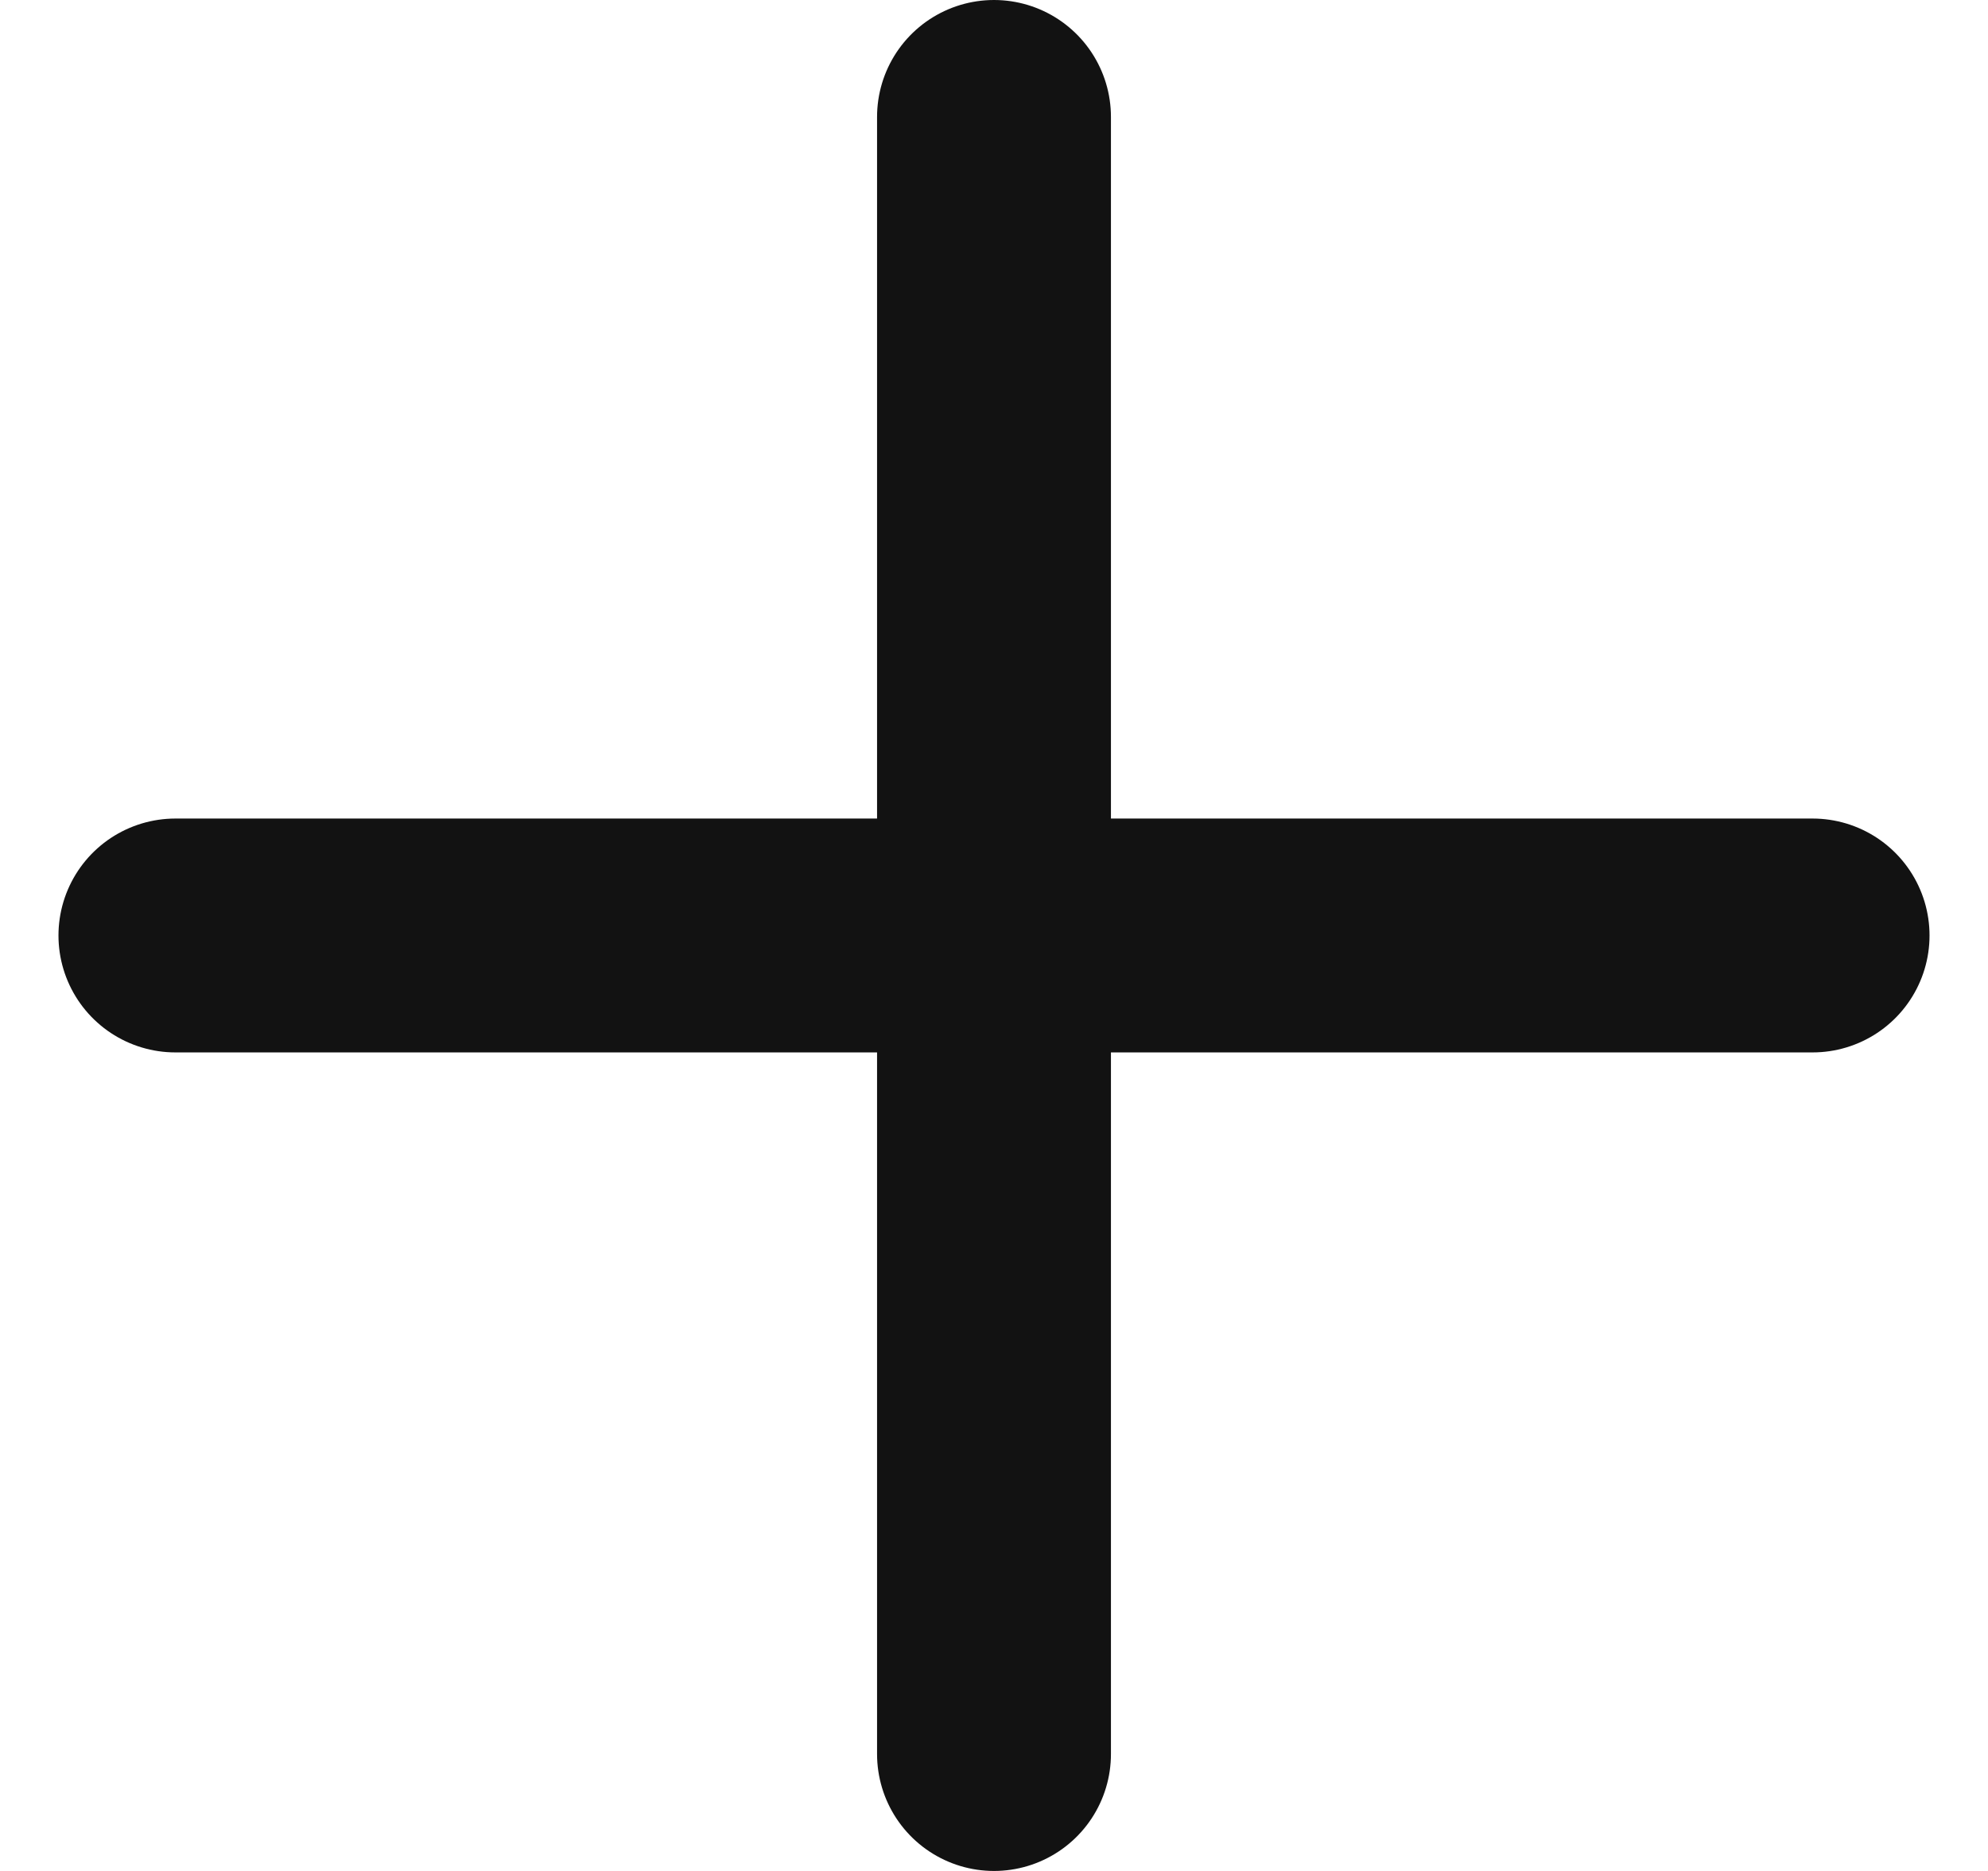 <svg width="17" height="16" viewBox="0 0 17 16" fill="none" xmlns="http://www.w3.org/2000/svg">
<path d="M8.5 1V15M1.5 8H15.5" stroke="#121212" stroke-width="2" stroke-linecap="round" stroke-linejoin="round"/>
</svg>

